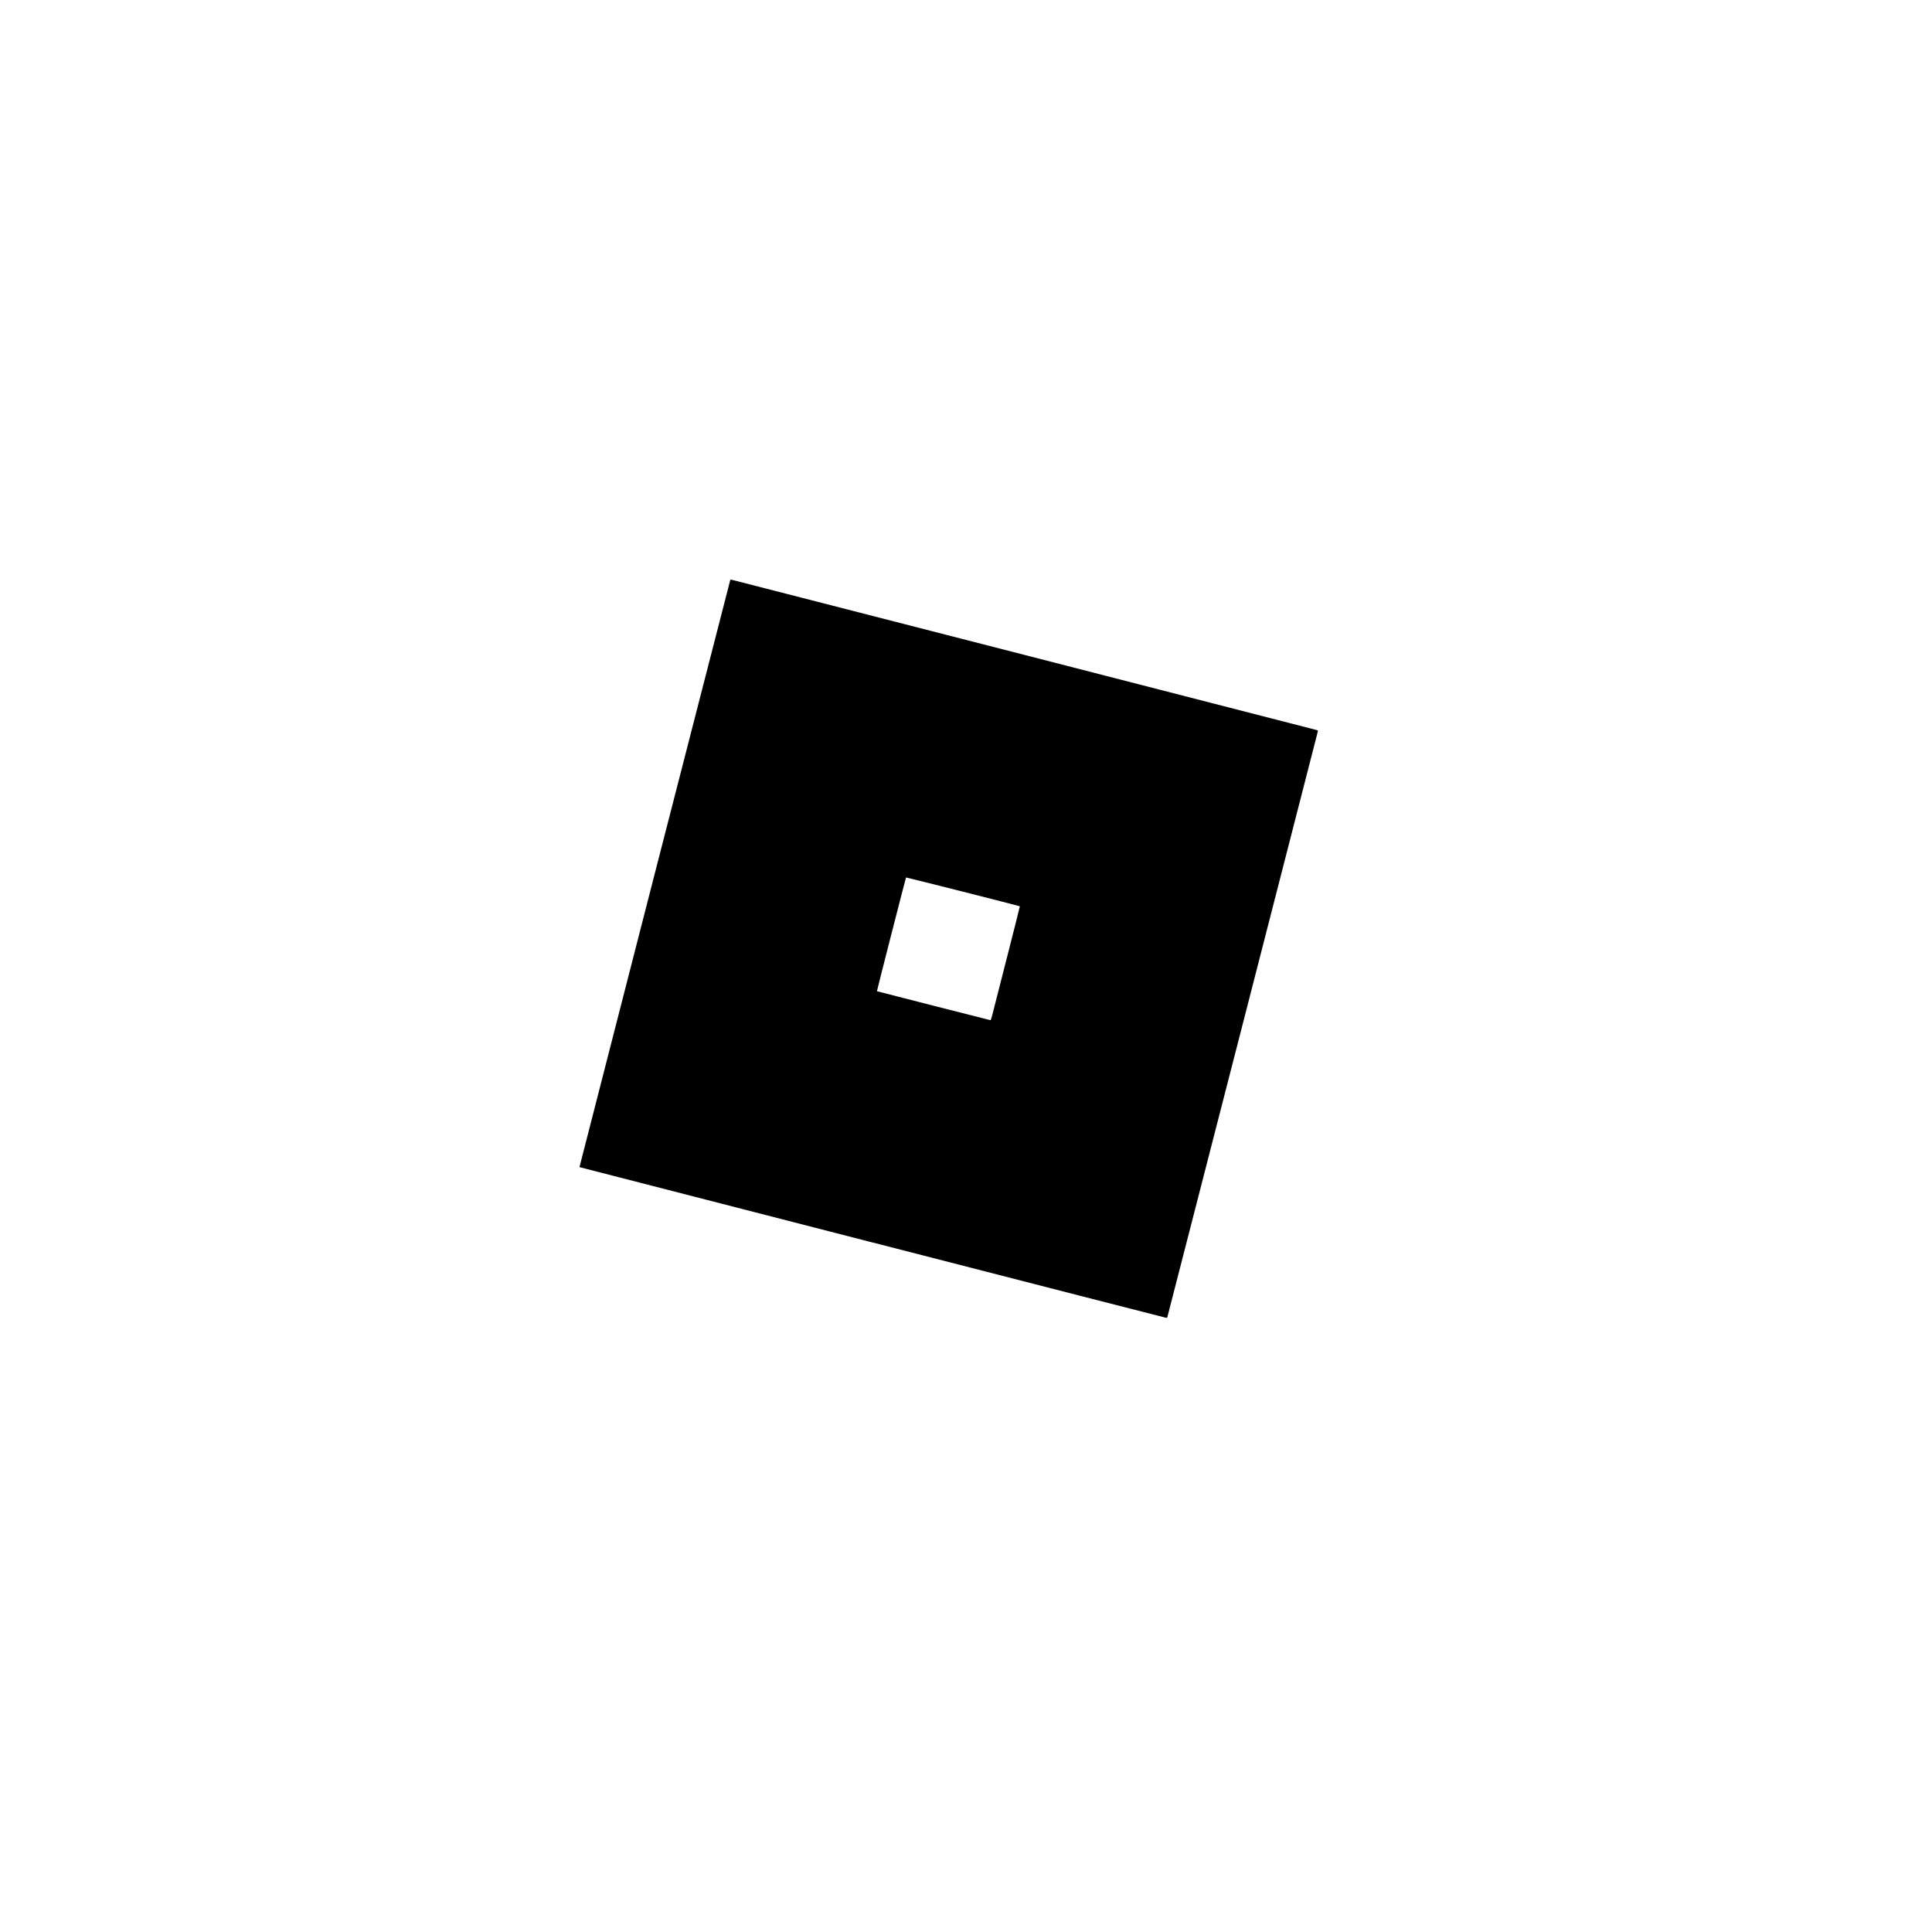 <?xml version="1.0" encoding="UTF-8" standalone="no"?>
<svg
   xmlns:dc="http://purl.org/dc/elements/1.1/"
   xmlns:cc="http://creativecommons.org/ns#"
   xmlns:rdf="http://www.w3.org/1999/02/22-rdf-syntax-ns#"
   xmlns:svg="http://www.w3.org/2000/svg"
   xmlns="http://www.w3.org/2000/svg"
   xmlns:sodipodi="http://sodipodi.sourceforge.net/DTD/sodipodi-0.dtd"
   xmlns:inkscape="http://www.inkscape.org/namespaces/inkscape"
   width="200"
   height="200"
   viewBox="0 0 52.917 52.917"
   version="1.1"
   id="svg8"
   inkscape:version="1.0.2-2 (e86c870879, 2021-01-15)"
   sodipodi:docname="RobloxIcon.svg">
  <defs
     id="defs2" />
  <sodipodi:namedview
     id="base"
     pagecolor="#ffffff"
     bordercolor="#666666"
     borderopacity="1.0"
     inkscape:pageopacity="0.0"
     inkscape:pageshadow="2"
     inkscape:zoom="1.979899"
     inkscape:cx="71.911904"
     inkscape:cy="123.04904"
     inkscape:document-units="px"
     inkscape:current-layer="layer1"
     inkscape:document-rotation="0"
     showgrid="false"
     units="px"
     inkscape:window-width="1920"
     inkscape:window-height="991"
     inkscape:window-x="-9"
     inkscape:window-y="-9"
     inkscape:window-maximized="1" />
  <g
     inkscape:label="Capa 1"
     inkscape:groupmode="layer"
     id="layer1">
    <path
       style="fill:#000000;stroke-width:0.011"
       d="M 23.9,34.032 C 19.489,32.897 15.879,31.969 15.878,31.969 c -0.001,-2.48e-4 -0.003,-0.008 -0.003,-0.016 0,-0.013 4.106,-16 4.125,-16.06 0.005,-0.015 0.013,-0.018 0.039,-0.014 0.03,0.005 15.994,4.107 16.041,4.121 0.015,0.005 0.018,0.013 0.014,0.039 -0.005,0.03 -4.107,15.994 -4.121,16.039 -0.003,0.011 -0.016,0.018 -0.029,0.017 -0.013,-5.27e-4 -3.632,-0.929 -8.043,-2.064 z m 3.273,-6.211 c 0.017,-0.068 0.196,-0.77 0.398,-1.559 0.202,-0.789 0.365,-1.437 0.362,-1.439 -0.013,-0.011 -3.111,-0.795 -3.117,-0.789 -0.008,0.008 -0.802,3.112 -0.797,3.115 0.005,0.004 3.099,0.794 3.111,0.794 0.006,4.32e-4 0.026,-0.055 0.043,-0.123 z"
       id="path845" />
  </g>
</svg>
